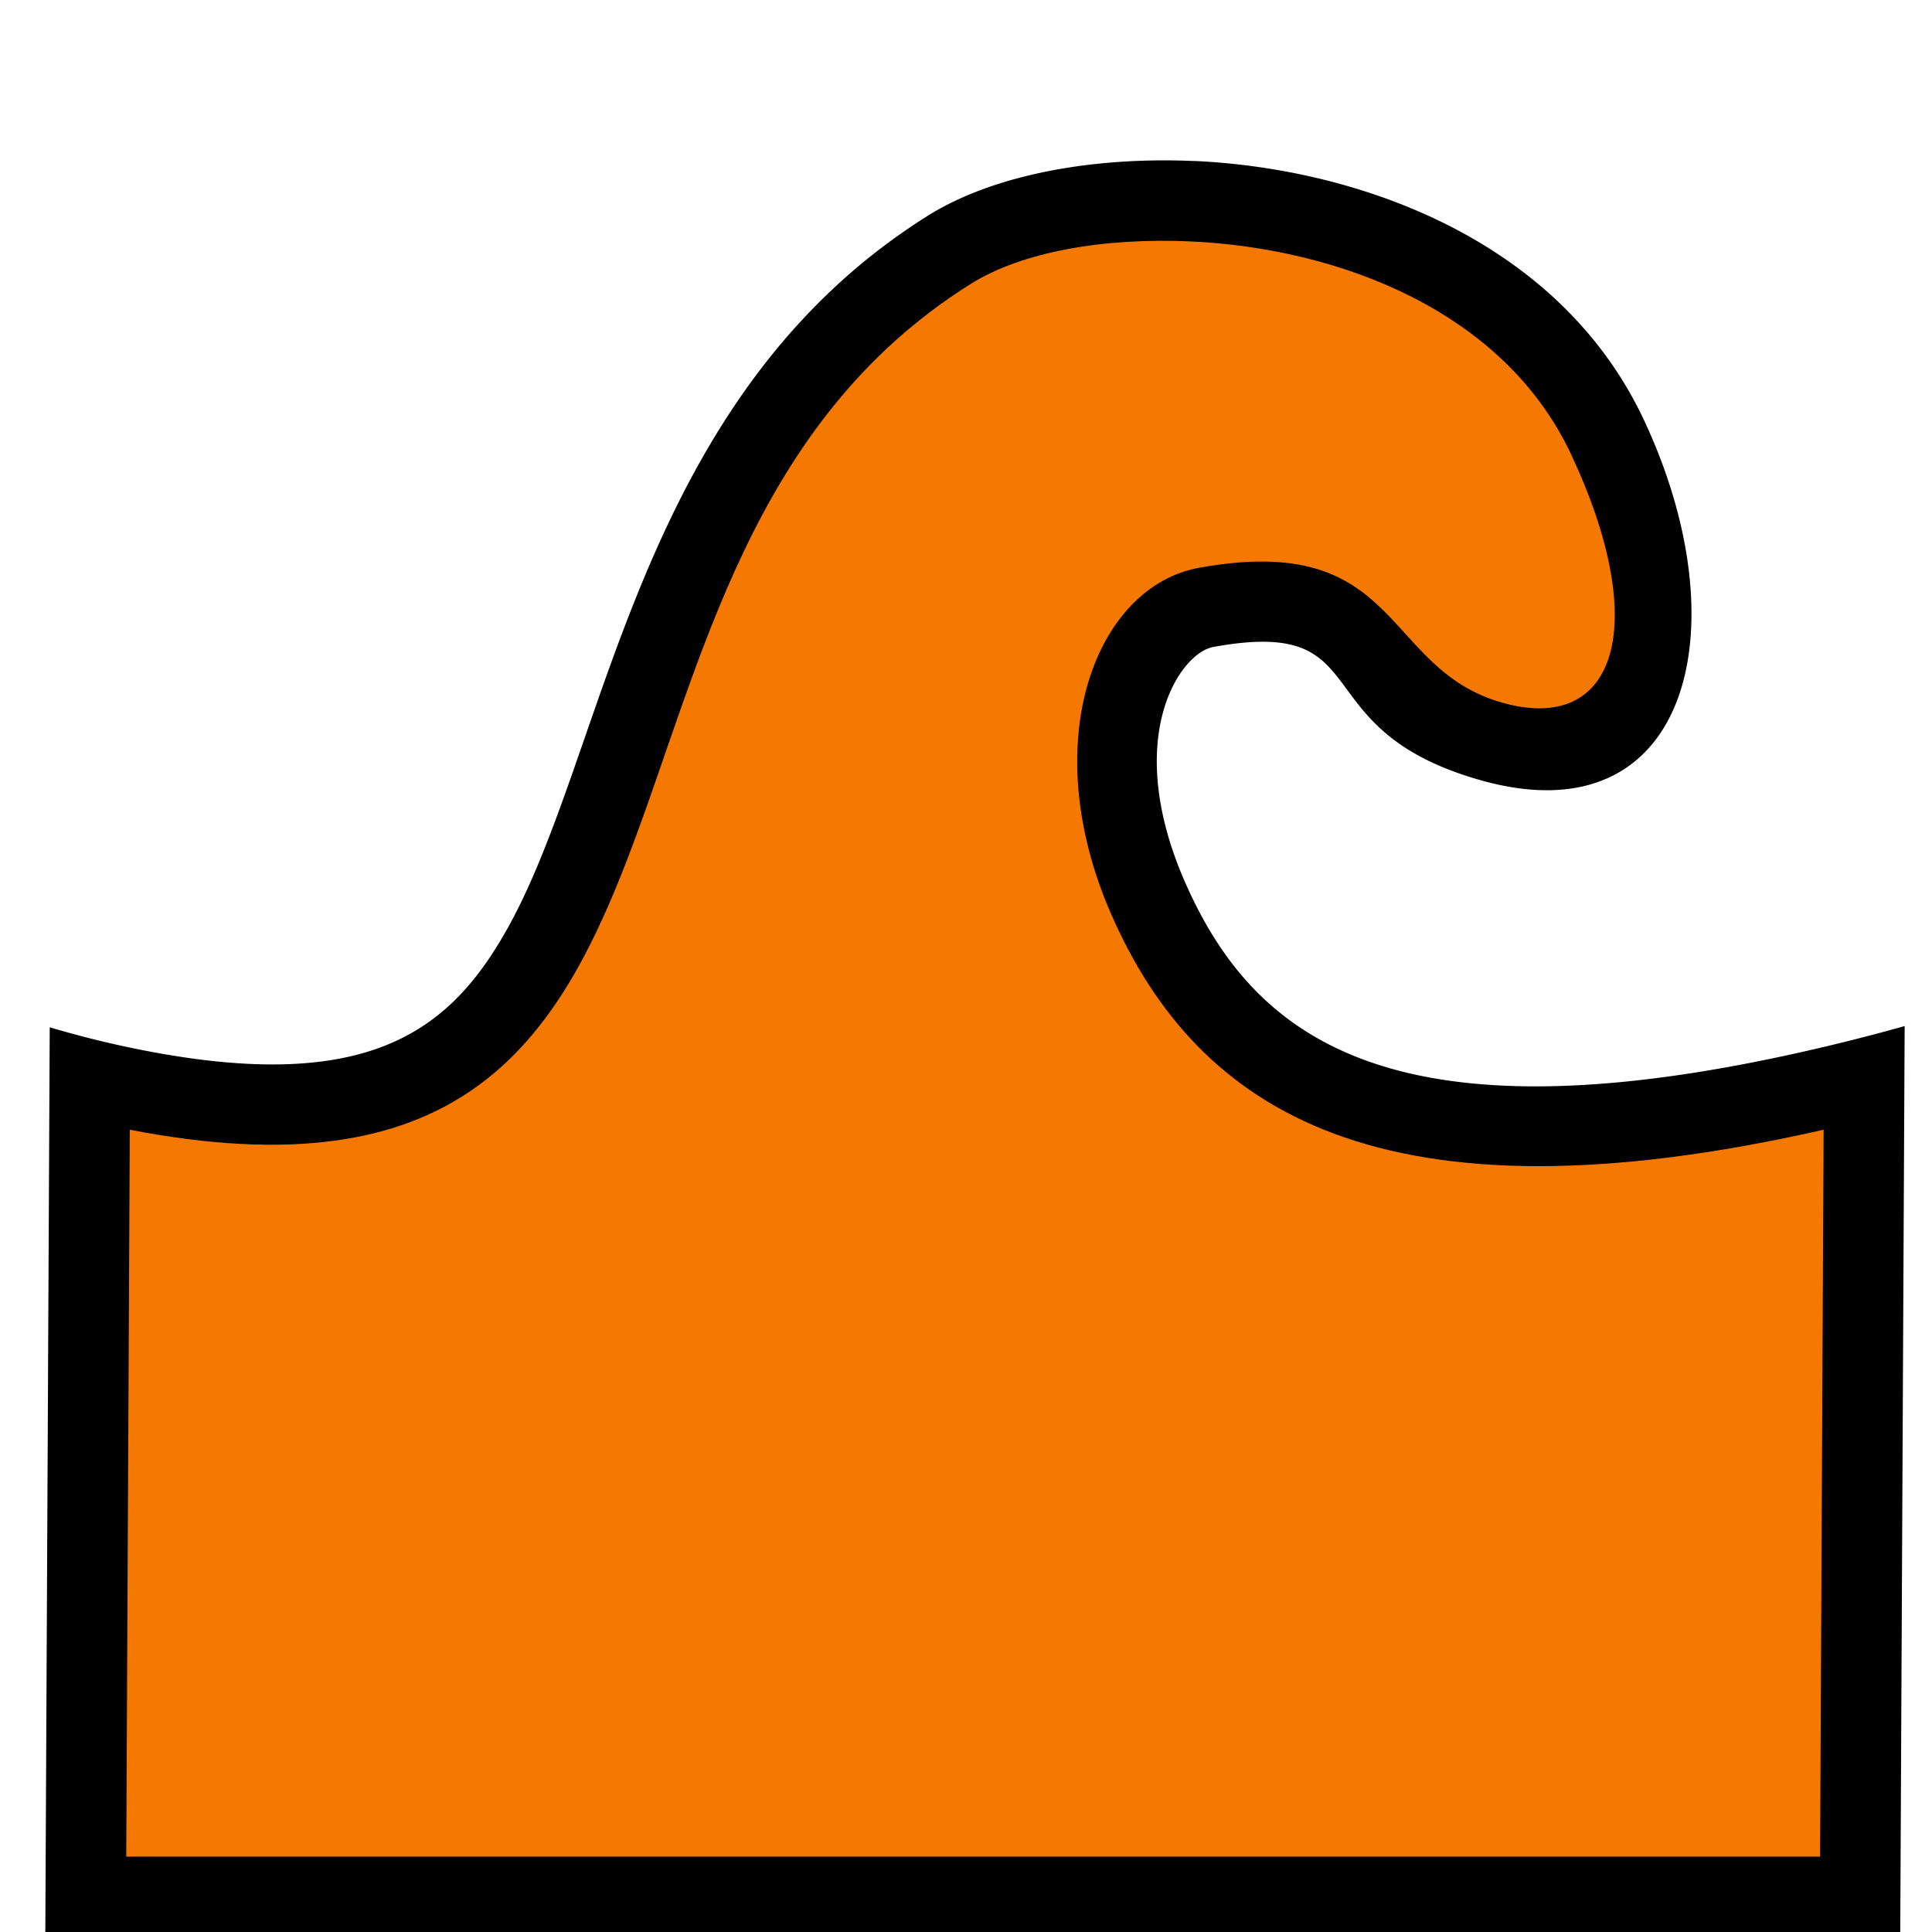 <?xml version="1.0" encoding="UTF-8" standalone="no"?>
<svg
   xmlns:dc="http://purl.org/dc/elements/1.1/"
   xmlns:cc="http://creativecommons.org/ns#"
   xmlns:rdf="http://www.w3.org/1999/02/22-rdf-syntax-ns#"
   xmlns:svg="http://www.w3.org/2000/svg"
   xmlns="http://www.w3.org/2000/svg"
   xmlns:sodipodi="http://sodipodi.sourceforge.net/DTD/sodipodi-0.dtd"
   xmlns:inkscape="http://www.inkscape.org/namespaces/inkscape"
   inkscape:version="1.0alpha2 (33a359e035, 2019-06-16, custom)"
   sodipodi:docname="tool-tweak-symbolic.svg"
   viewBox="0 0 16 16"
   height="16"
   width="16"
   id="svg1"
   version="1.1">
  <defs
     id="defs941">
    <inkscape:path-effect
       id="path-effect949"
       allow_transforms="false"
       method="bsplinespiro"
       linkeditem="#path945"
       effect="clone_original" />
    <inkscape:path-effect
       attempt_force_join="true"
       miter_limit="100"
       linejoin_type="extrp_arc"
       line_width="2"
       linecap_type="butt"
       is_visible="true"
       id="path-effect947"
       effect="join_type" />
  </defs>
  <sodipodi:namedview
     inkscape:document-rotation="0"
     inkscape:current-layer="tool-tweak"
     inkscape:window-maximized="1"
     inkscape:window-y="27"
     inkscape:window-x="0"
     inkscape:window-height="704"
     inkscape:window-width="1360"
     inkscape:cy="14.485603"
     inkscape:cx="8.5107553"
     inkscape:zoom="15.84375"
     showgrid="true"
     id="namedview"
     guidetolerance="10"
     gridtolerance="10"
     objecttolerance="10">
    <inkscape:grid
       id="grid"
       type="xygrid" />
  </sodipodi:namedview>
   <style id="style226">
      .success { fill:#4AD589; }
      .warning { fill:#F57900; }
      .error { fill:#cc0000; }
   </style>
  <g
     inkscape:label="00155"
     id="tool-tweak"
     transform="matrix(0.667,0,0,0.667,-190,-702.241)">
    <path
       style="opacity:0;fill:none"
       d="m 285,1053.362 h 24 v 24 h -24 z"
       id="rect4400"
       inkscape:connector-curvature="0" />
    <path
       transform="translate(0.456,-0.538)"
       inkscape:original-d="m 299.1929,1056.371 c -1.0952,-0.05 -2.1049,0.13 -2.7404,0.528 -5.4824,3.44 -2.3872,12.059 -10.4395,10.501 l -0.044,9.025 h 21.0312 l 0.044,-9.025 c -5.4826,1.244 -7.7633,-0.221 -8.8391,-2.661 -0.9536,-2.163 -0.193,-4.085 1.0834,-4.316 2.5235,-0.459 2.2613,1.245 3.7602,1.673 1.4248,0.407 1.8586,-0.955 0.8603,-3.083 -0.8381,-1.786 -2.8906,-2.557 -4.716,-2.642 z"
       inkscape:path-effect="#path-effect947"
       d="m 295.921,1056.052 c -3.611,2.266 -3.97,6.599 -5.208,8.83 -0.702,1.265 -1.698,2.08 -4.51,1.536 a 12.437,12.437 0 0 1 -1.184,-0.29 l -0.055,11.297 h 23.031 l 0.055,-11.312 a 24.948,24.948 0 0 1 -1.228,0.311 c -5.147,1.168 -6.853,-0.163 -7.703,-2.089 -0.791,-1.795 -0.07,-2.853 0.347,-2.929 2.086,-0.38 1.069,1.012 3.307,1.651 2.593,0.741 3.26,-1.87 2.04,-4.469 -1.044,-2.225 -3.519,-3.12 -5.575,-3.216 a 8.153,8.153 0 0 0 -0.024,-0 l -0.023,0 a 1,1 0 0 0 0.046,10e-4 c -1.198,-0.055 -2.465,0.146 -3.318,0.68 z m 3.272,1.319 a 1,1 0 0 0 -0.046,-0 c 1.595,0.074 3.225,0.721 3.857,2.068 0.455,0.971 0.494,1.547 0.424,1.788 0,0 0.065,-0.059 0.065,-0.059 -0.017,-0 -0.038,-0 -0.064,-0.01 -0.029,-0.01 -0.064,-0.013 -0.105,-0.025 -0.84,-0.24 -1.3,-2.225 -4.213,-1.695 -2.137,0.387 -2.936,3.173 -1.82,5.703 1.302,2.953 4.157,4.553 9.975,3.233 a 1,1 0 0 0 -1.221,-0.98 l -0.044,9.025 a 1,1 0 0 0 1,-0.995 H 285.969 a 1,1 0 0 0 1,1.005 l 0.044,-9.025 a 1,1 0 0 0 -1.19,0.977 c 3.629,0.702 5.508,-0.493 6.639,-2.529 1.51,-2.721 1.555,-6.245 4.522,-8.106 0.419,-0.262 1.172,-0.422 2.164,-0.377 a 7.641,7.641 0 0 1 0.022,0 z"
       id="path945"
       inkscape:connector-curvature="0" />
    <path
       class="warning"
       style=""
       inkscape:connector-curvature="0"
       transform="translate(0.456,-0.538)"
       inkscape:original-d="M 0,0"
       inkscape:path-effect="#path-effect949"
       id="path951"
       d="m 299.193,1056.371 c -1.095,-0.05 -2.105,0.13 -2.74,0.528 -5.482,3.44 -2.387,12.059 -10.44,10.501 l -0.044,9.025 h 21.031 l 0.044,-9.025 c -5.483,1.244 -7.763,-0.221 -8.839,-2.661 -0.954,-2.163 -0.193,-4.085 1.083,-4.316 2.523,-0.459 2.261,1.245 3.76,1.673 1.425,0.407 1.859,-0.955 0.86,-3.083 -0.838,-1.786 -2.891,-2.557 -4.716,-2.642 z" />
  </g>
</svg>
